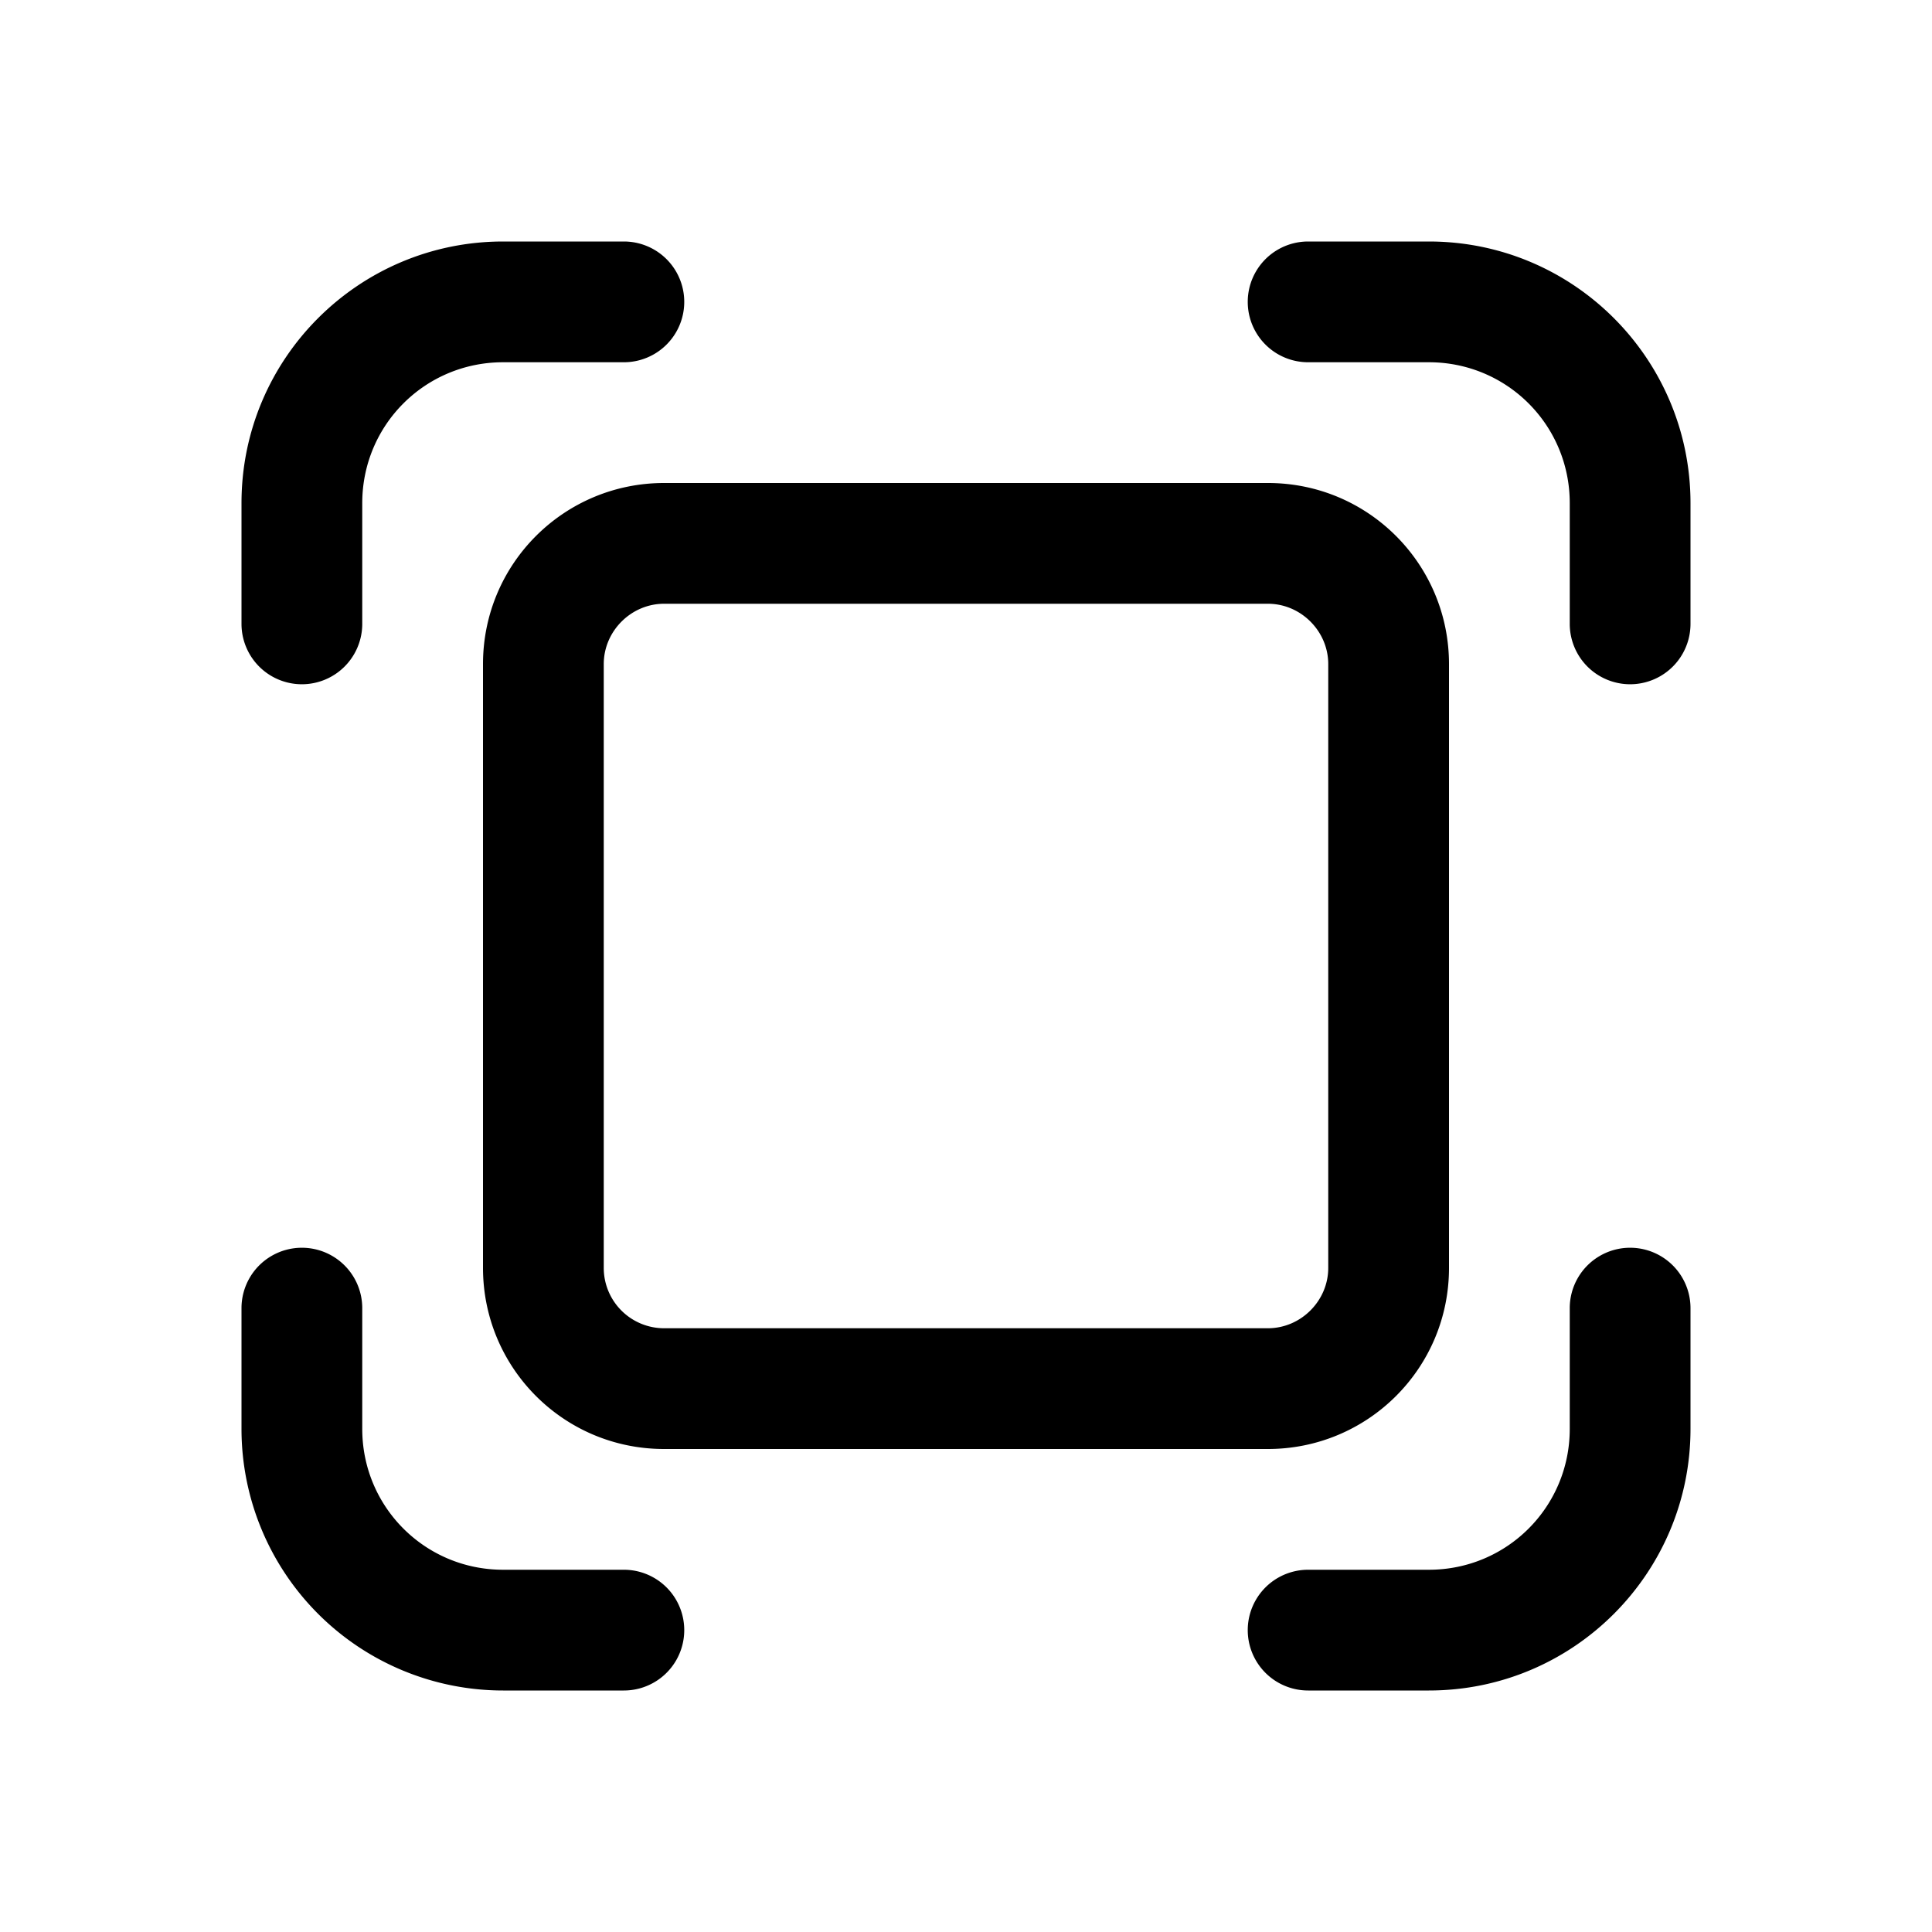 <svg width="24" height="24" viewBox="0 0 24 24" xmlns="http://www.w3.org/2000/svg"><path d="M6.25 4.5c-.97 0-1.75.78-1.75 1.75v1.5a.75.75 0 01-1.5 0v-1.5C3 4.45 4.46 3 6.25 3h1.5a.75.75 0 010 1.5h-1.5z"/><path d="M19.5 6.25c0-.97-.78-1.75-1.75-1.75h-1.5a.75.75 0 010-1.5h1.5C19.55 3 21 4.46 21 6.25v1.5a.75.75 0 01-1.5 0v-1.5z"/><path d="M19.5 17.75c0 .97-.78 1.75-1.75 1.75h-1.5a.75.75 0 000 1.5h1.5c1.8 0 3.25-1.46 3.25-3.25v-1.5a.75.75 0 00-1.5 0v1.5z"/><path d="M4.5 17.75c0 .97.78 1.75 1.75 1.75h1.5a.75.75 0 010 1.5h-1.5A3.25 3.25 0 013 17.75v-1.5a.75.75 0 011.5 0v1.5z"/><path d="M8.25 6C7.01 6 6 7 6 8.25v7.5C6 16.99 7 18 8.25 18h7.5c1.24 0 2.25-1 2.25-2.25v-7.5C18 7.01 17 6 15.75 6h-7.5zM7.5 8.25c0-.41.34-.75.75-.75h7.5c.41 0 .75.34.75.75v7.5c0 .41-.34.75-.75.75h-7.5a.75.75 0 01-.75-.75v-7.5z"/></svg>